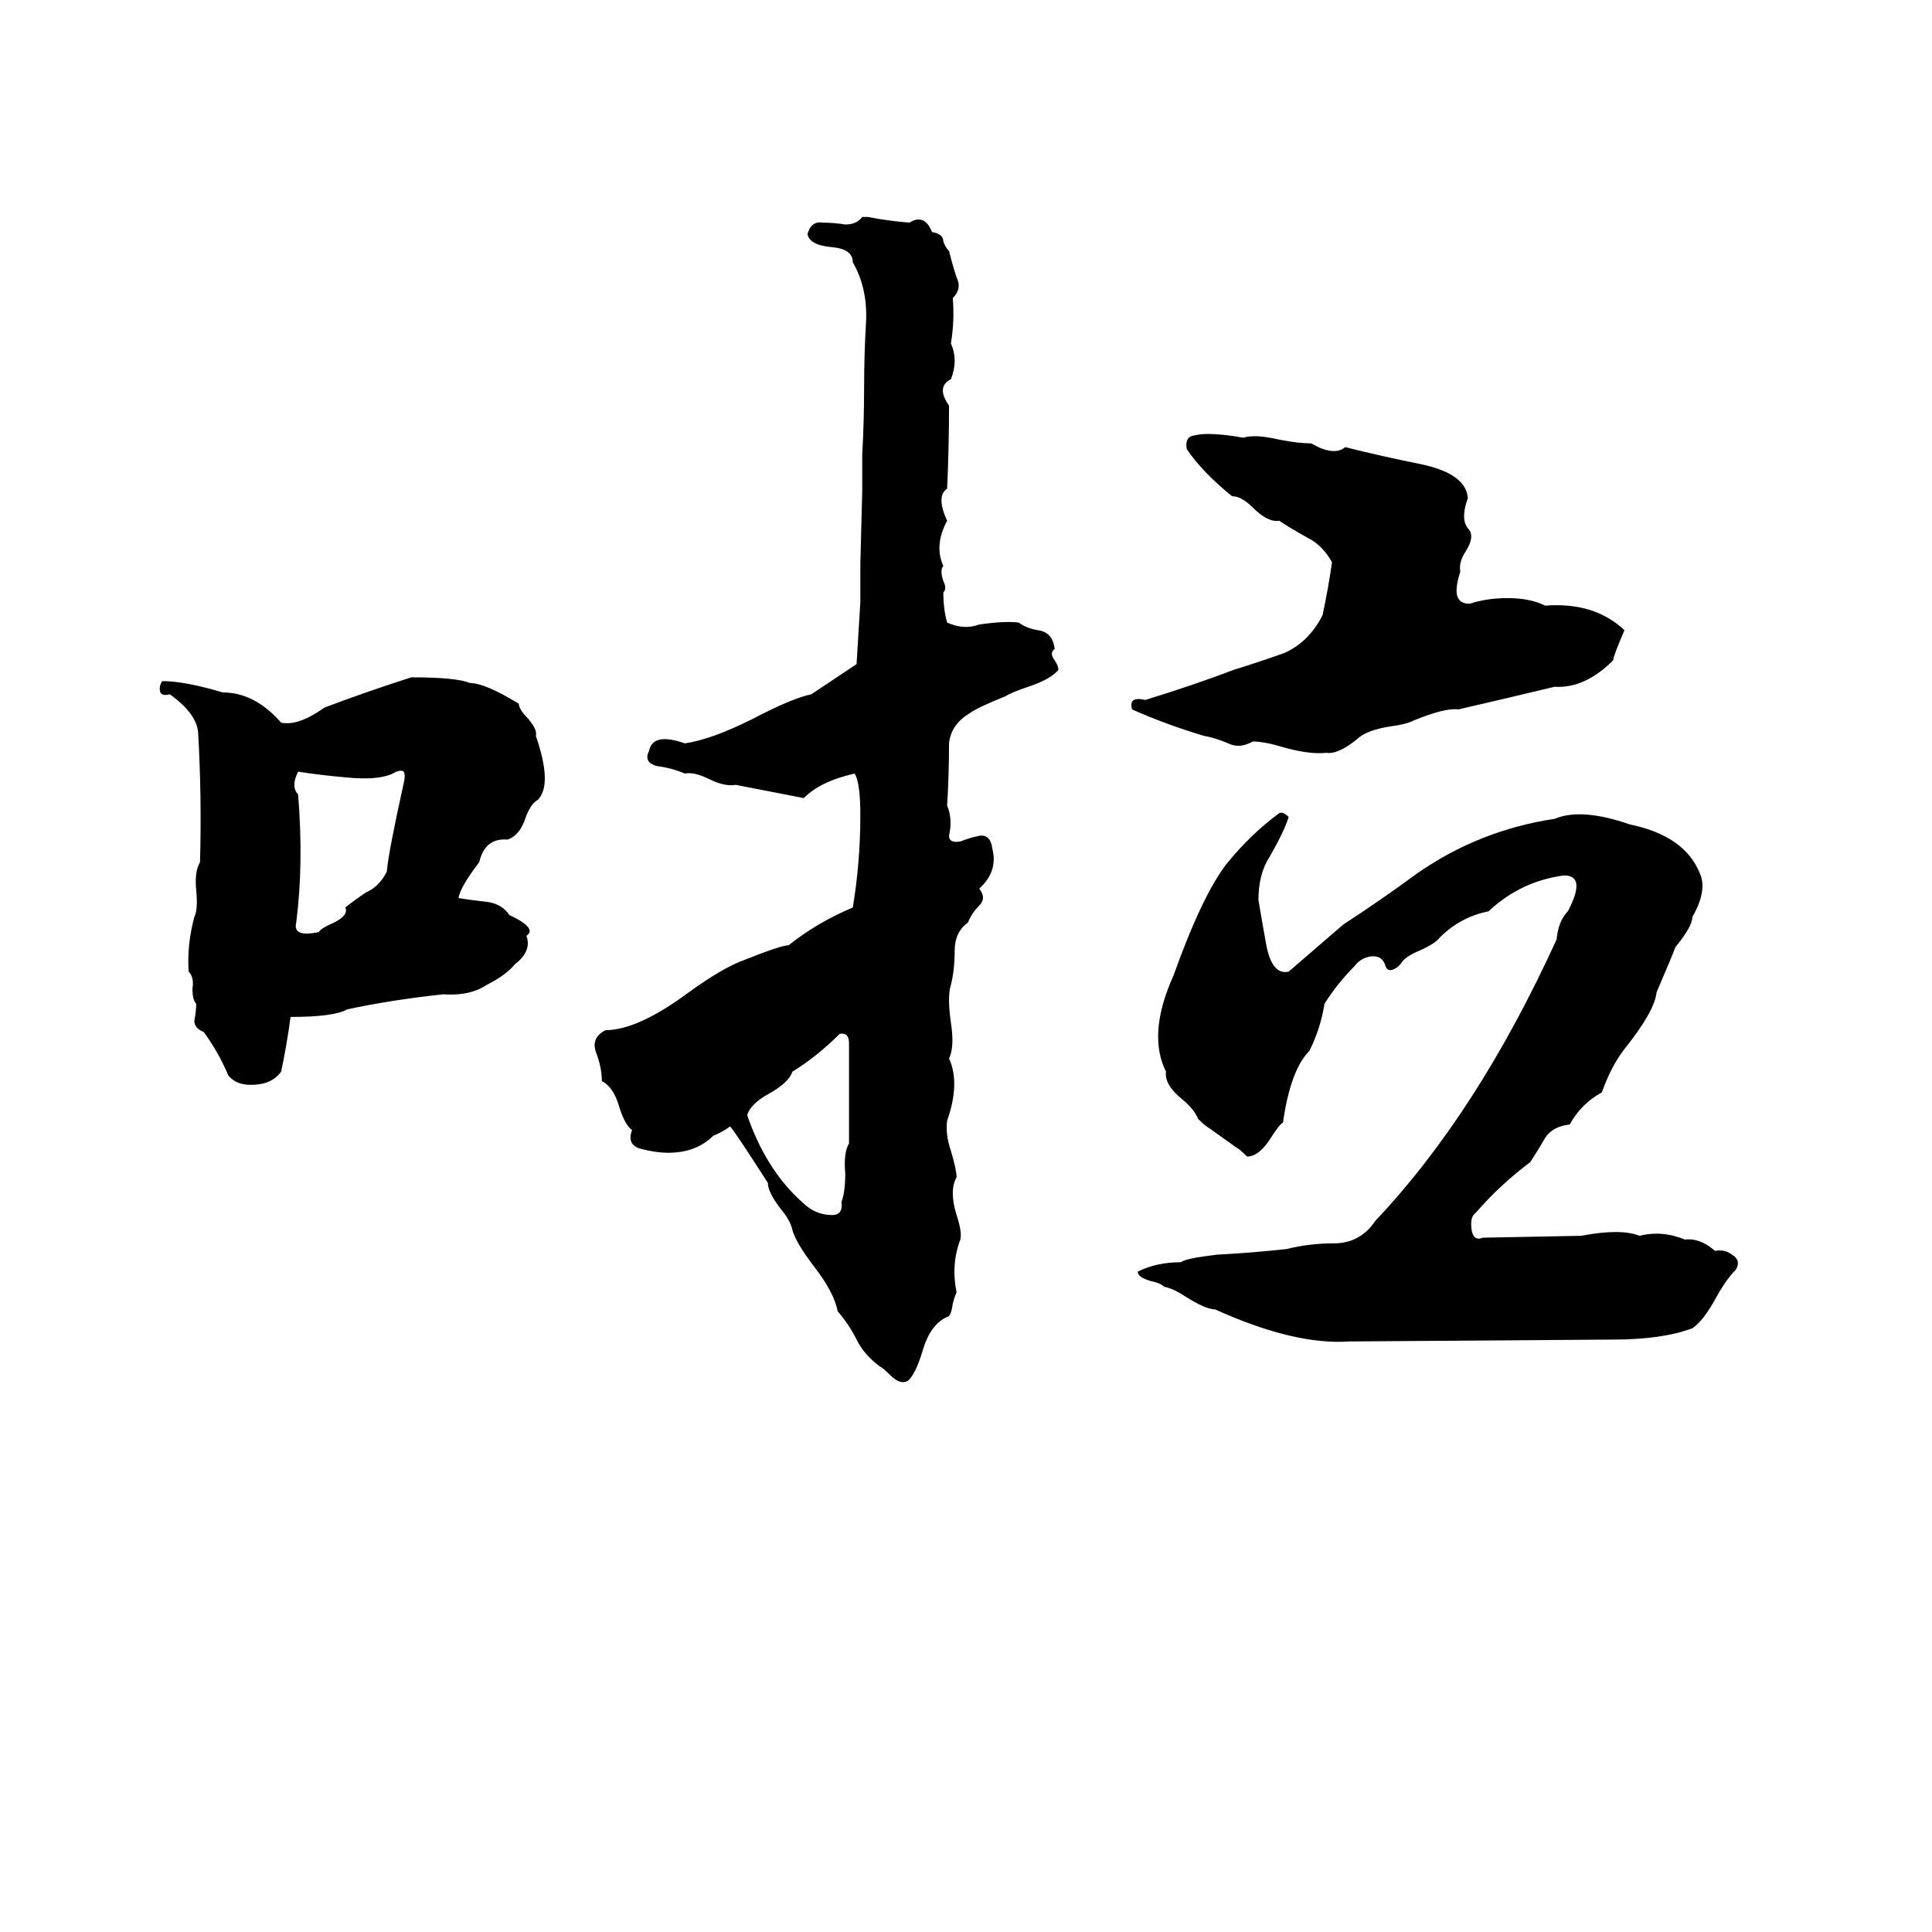 <svg xmlns="http://www.w3.org/2000/svg" viewBox="0 -800 1024 1024">
	<path fill="#000000" d="M457 -685H460Q470 -683 482 -682Q490 -687 494 -677Q500 -676 500 -672Q501 -669 503 -667Q505 -659 507 -653Q510 -647 505 -642Q506 -630 504 -618Q508 -609 504 -599Q496 -595 503 -585Q503 -563 502 -541Q496 -537 502 -524Q495 -511 500 -500Q498 -498 500 -492Q502 -488 500 -486Q500 -477 502 -470Q511 -466 519 -469Q533 -471 540 -470Q544 -467 550 -466Q558 -465 559 -456Q556 -454 559 -450Q561 -447 561 -445Q557 -440 545 -436Q536 -433 533 -431Q518 -425 514 -422Q504 -416 503 -406Q503 -389 502 -373Q505 -366 503 -357Q503 -353 509 -354Q514 -356 519 -357Q525 -358 526 -350Q529 -338 519 -329Q523 -324 519 -320Q515 -316 513 -311Q506 -306 506 -296Q506 -286 504 -278Q502 -272 504 -258Q506 -245 503 -239Q509 -226 502 -206Q501 -199 504 -190Q507 -180 507 -176Q503 -169 507 -156Q510 -147 509 -143Q504 -130 507 -115Q506 -113 505 -109Q504 -102 502 -102Q493 -98 489 -84Q485 -71 481 -68Q477 -66 472 -71Q468 -75 466 -76Q458 -82 454 -90Q450 -98 444 -105Q442 -115 432 -128Q422 -141 420 -148Q419 -153 414 -159Q407 -168 407 -173Q391 -198 387 -203Q383 -200 378 -198Q369 -189 354 -189Q348 -189 340 -191Q332 -193 335 -201Q331 -204 328 -214Q325 -224 319 -227Q319 -234 316 -242Q313 -250 321 -254Q338 -254 365 -274Q383 -287 394 -291Q414 -299 418 -299Q433 -311 452 -319Q456 -343 456 -368Q456 -385 453 -390Q435 -386 426 -377L390 -384Q384 -383 376 -387Q368 -391 363 -390Q356 -393 348 -394Q341 -396 344 -402Q346 -412 363 -406Q377 -408 399 -419Q420 -430 430 -432L454 -448Q455 -464 456 -481Q456 -491 456 -501L457 -540Q457 -549 457 -559Q458 -577 458 -595Q458 -612 459 -629Q460 -647 452 -661Q452 -668 441 -669Q429 -670 428 -676Q430 -683 436 -682Q442 -682 448 -681Q454 -681 457 -685ZM640 -570Q648 -570 659 -568Q665 -570 678 -567Q688 -565 695 -565Q707 -558 713 -563Q733 -558 753 -554Q777 -549 778 -536Q774 -525 778 -520Q782 -516 777 -508Q773 -502 774 -497Q772 -491 772 -487Q772 -480 779 -480Q788 -483 799 -483Q811 -483 819 -479Q845 -481 861 -466Q855 -452 855 -450Q840 -435 824 -436Q799 -430 773 -424Q766 -425 749 -418Q745 -416 737 -415Q724 -413 719 -408Q709 -400 703 -401Q694 -400 680 -404Q670 -407 664 -407Q657 -403 651 -406Q644 -409 638 -410Q618 -416 600 -424Q599 -428 601 -429Q603 -430 607 -429Q633 -437 654 -445Q667 -449 681 -454Q694 -460 701 -474Q704 -488 706 -502Q701 -511 693 -515Q684 -520 678 -524Q672 -523 664 -531Q658 -537 653 -537Q637 -550 629 -562Q628 -568 632 -569Q636 -570 640 -570ZM218 -441Q242 -441 249 -438Q257 -438 275 -427Q275 -424 280 -419Q285 -413 284 -410Q293 -384 285 -376Q281 -374 278 -365Q275 -357 269 -355Q257 -356 254 -343Q244 -330 243 -324Q249 -323 258 -322Q266 -321 270 -315Q285 -308 279 -304Q282 -296 273 -289Q268 -283 258 -278Q249 -272 235 -273Q207 -270 184 -265Q177 -261 154 -261Q152 -246 149 -232Q144 -225 133 -225Q125 -225 121 -230Q116 -242 108 -253Q103 -255 103 -259Q104 -264 104 -268Q102 -270 102 -276Q103 -282 100 -285Q99 -299 103 -314Q105 -318 104 -328Q103 -338 106 -343Q107 -377 105 -412Q104 -422 90 -432Q86 -431 85 -433Q84 -436 86 -439Q98 -439 118 -433Q135 -433 149 -417Q158 -415 172 -425Q196 -434 218 -441ZM158 -391Q154 -383 158 -379Q161 -342 157 -311Q155 -303 169 -306Q170 -308 177 -311Q185 -315 183 -319Q188 -323 194 -327Q201 -330 205 -338Q206 -349 214 -385Q215 -389 214 -391Q213 -392 210 -391Q202 -386 183 -388Q171 -389 158 -391ZM678 -369Q680 -370 683 -367Q681 -360 673 -346Q667 -337 667 -323Q669 -311 671 -300Q674 -283 683 -285L712 -310Q732 -323 751 -337Q784 -360 824 -366Q838 -372 864 -363Q893 -357 901 -337Q905 -328 897 -314Q897 -309 888 -298Q887 -295 878 -274Q877 -264 861 -244Q854 -235 849 -221Q838 -215 832 -204Q823 -203 819 -197Q815 -190 811 -184Q795 -172 782 -157Q779 -155 780 -148Q781 -142 786 -144L838 -145Q859 -149 869 -145Q881 -148 893 -143Q901 -144 909 -137Q914 -138 918 -135Q923 -132 920 -127Q915 -122 910 -113Q903 -100 897 -96Q881 -90 855 -90L715 -89Q686 -87 644 -106Q639 -106 628 -113Q622 -117 617 -118Q615 -120 610 -121Q603 -123 603 -126Q613 -131 626 -131Q628 -133 645 -135Q664 -136 682 -138Q694 -141 707 -141Q721 -141 729 -153Q783 -210 825 -302Q826 -312 831 -317Q841 -336 829 -336Q806 -333 789 -317Q774 -314 763 -303Q761 -300 752 -296Q745 -293 743 -290Q741 -287 738 -286Q735 -285 734 -289Q732 -294 726 -293Q721 -292 718 -288Q709 -279 702 -268Q700 -255 694 -243Q684 -233 680 -205Q678 -204 673 -196Q667 -187 661 -187Q657 -191 655 -192L641 -202Q639 -203 635 -207Q633 -212 627 -217Q617 -225 618 -232Q608 -252 622 -283Q637 -325 650 -342Q663 -358 678 -369ZM445 -252Q433 -240 420 -232Q418 -226 407 -220Q398 -215 396 -209Q406 -180 425 -163Q432 -156 441 -156Q447 -156 446 -163Q448 -168 448 -178Q447 -189 450 -194Q450 -215 450 -237Q450 -241 450 -247Q450 -253 445 -252Z"/>
</svg>